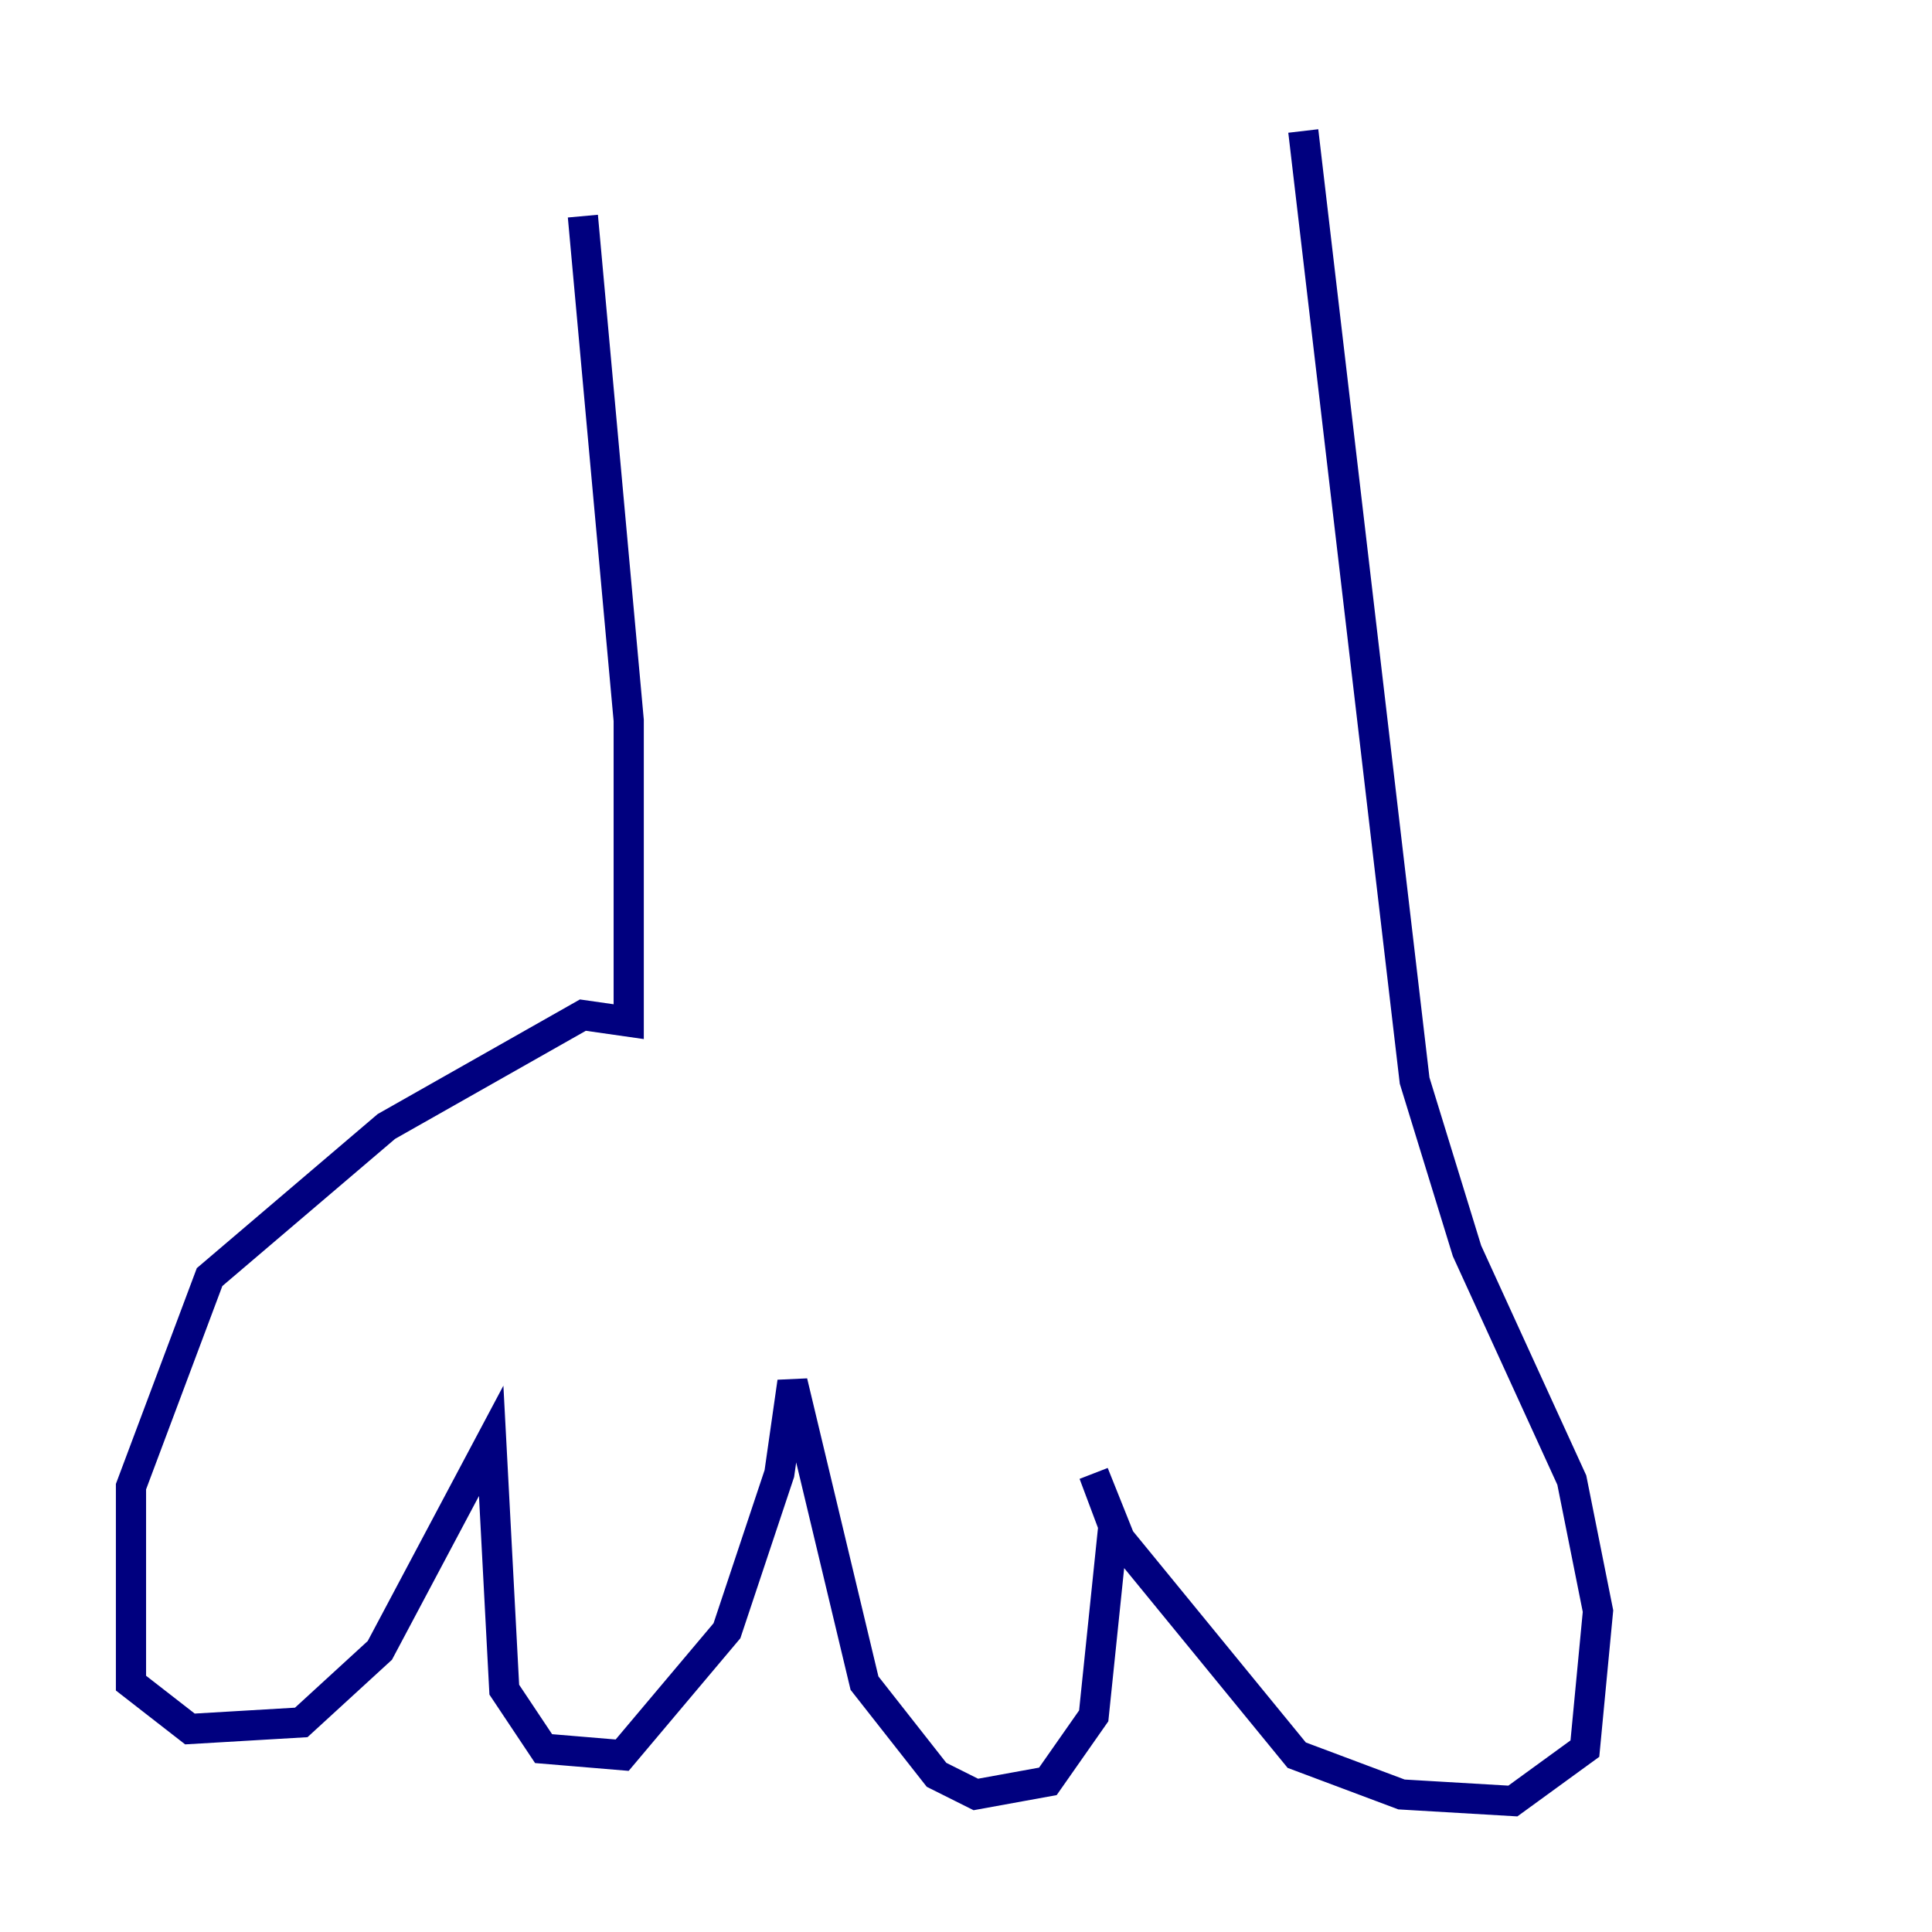 <?xml version="1.0" encoding="utf-8" ?>
<svg baseProfile="tiny" height="128" version="1.2" viewBox="0,0,128,128" width="128" xmlns="http://www.w3.org/2000/svg" xmlns:ev="http://www.w3.org/2001/xml-events" xmlns:xlink="http://www.w3.org/1999/xlink"><defs /><polyline fill="none" points="38.617,14.319 41.654,47.729 41.654,67.688 38.617,67.254 25.6,74.63 13.885,84.61 8.678,98.495 8.678,111.512 12.583,114.549 19.959,114.115 25.166,109.342 32.542,95.458 33.41,111.946 36.014,115.851 41.22,116.285 48.163,108.041 51.634,97.627 52.502,91.552 57.275,111.512 62.047,117.586 64.651,118.888 69.424,118.02 72.461,113.681 73.763,101.098 72.461,97.627 74.197,101.966 85.912,116.285 92.854,118.888 100.231,119.322 105.003,115.851 105.871,106.739 104.136,98.061 97.193,82.875 93.722,71.593 86.346,8.678" stroke="#00007f" stroke-width="2" /></svg>